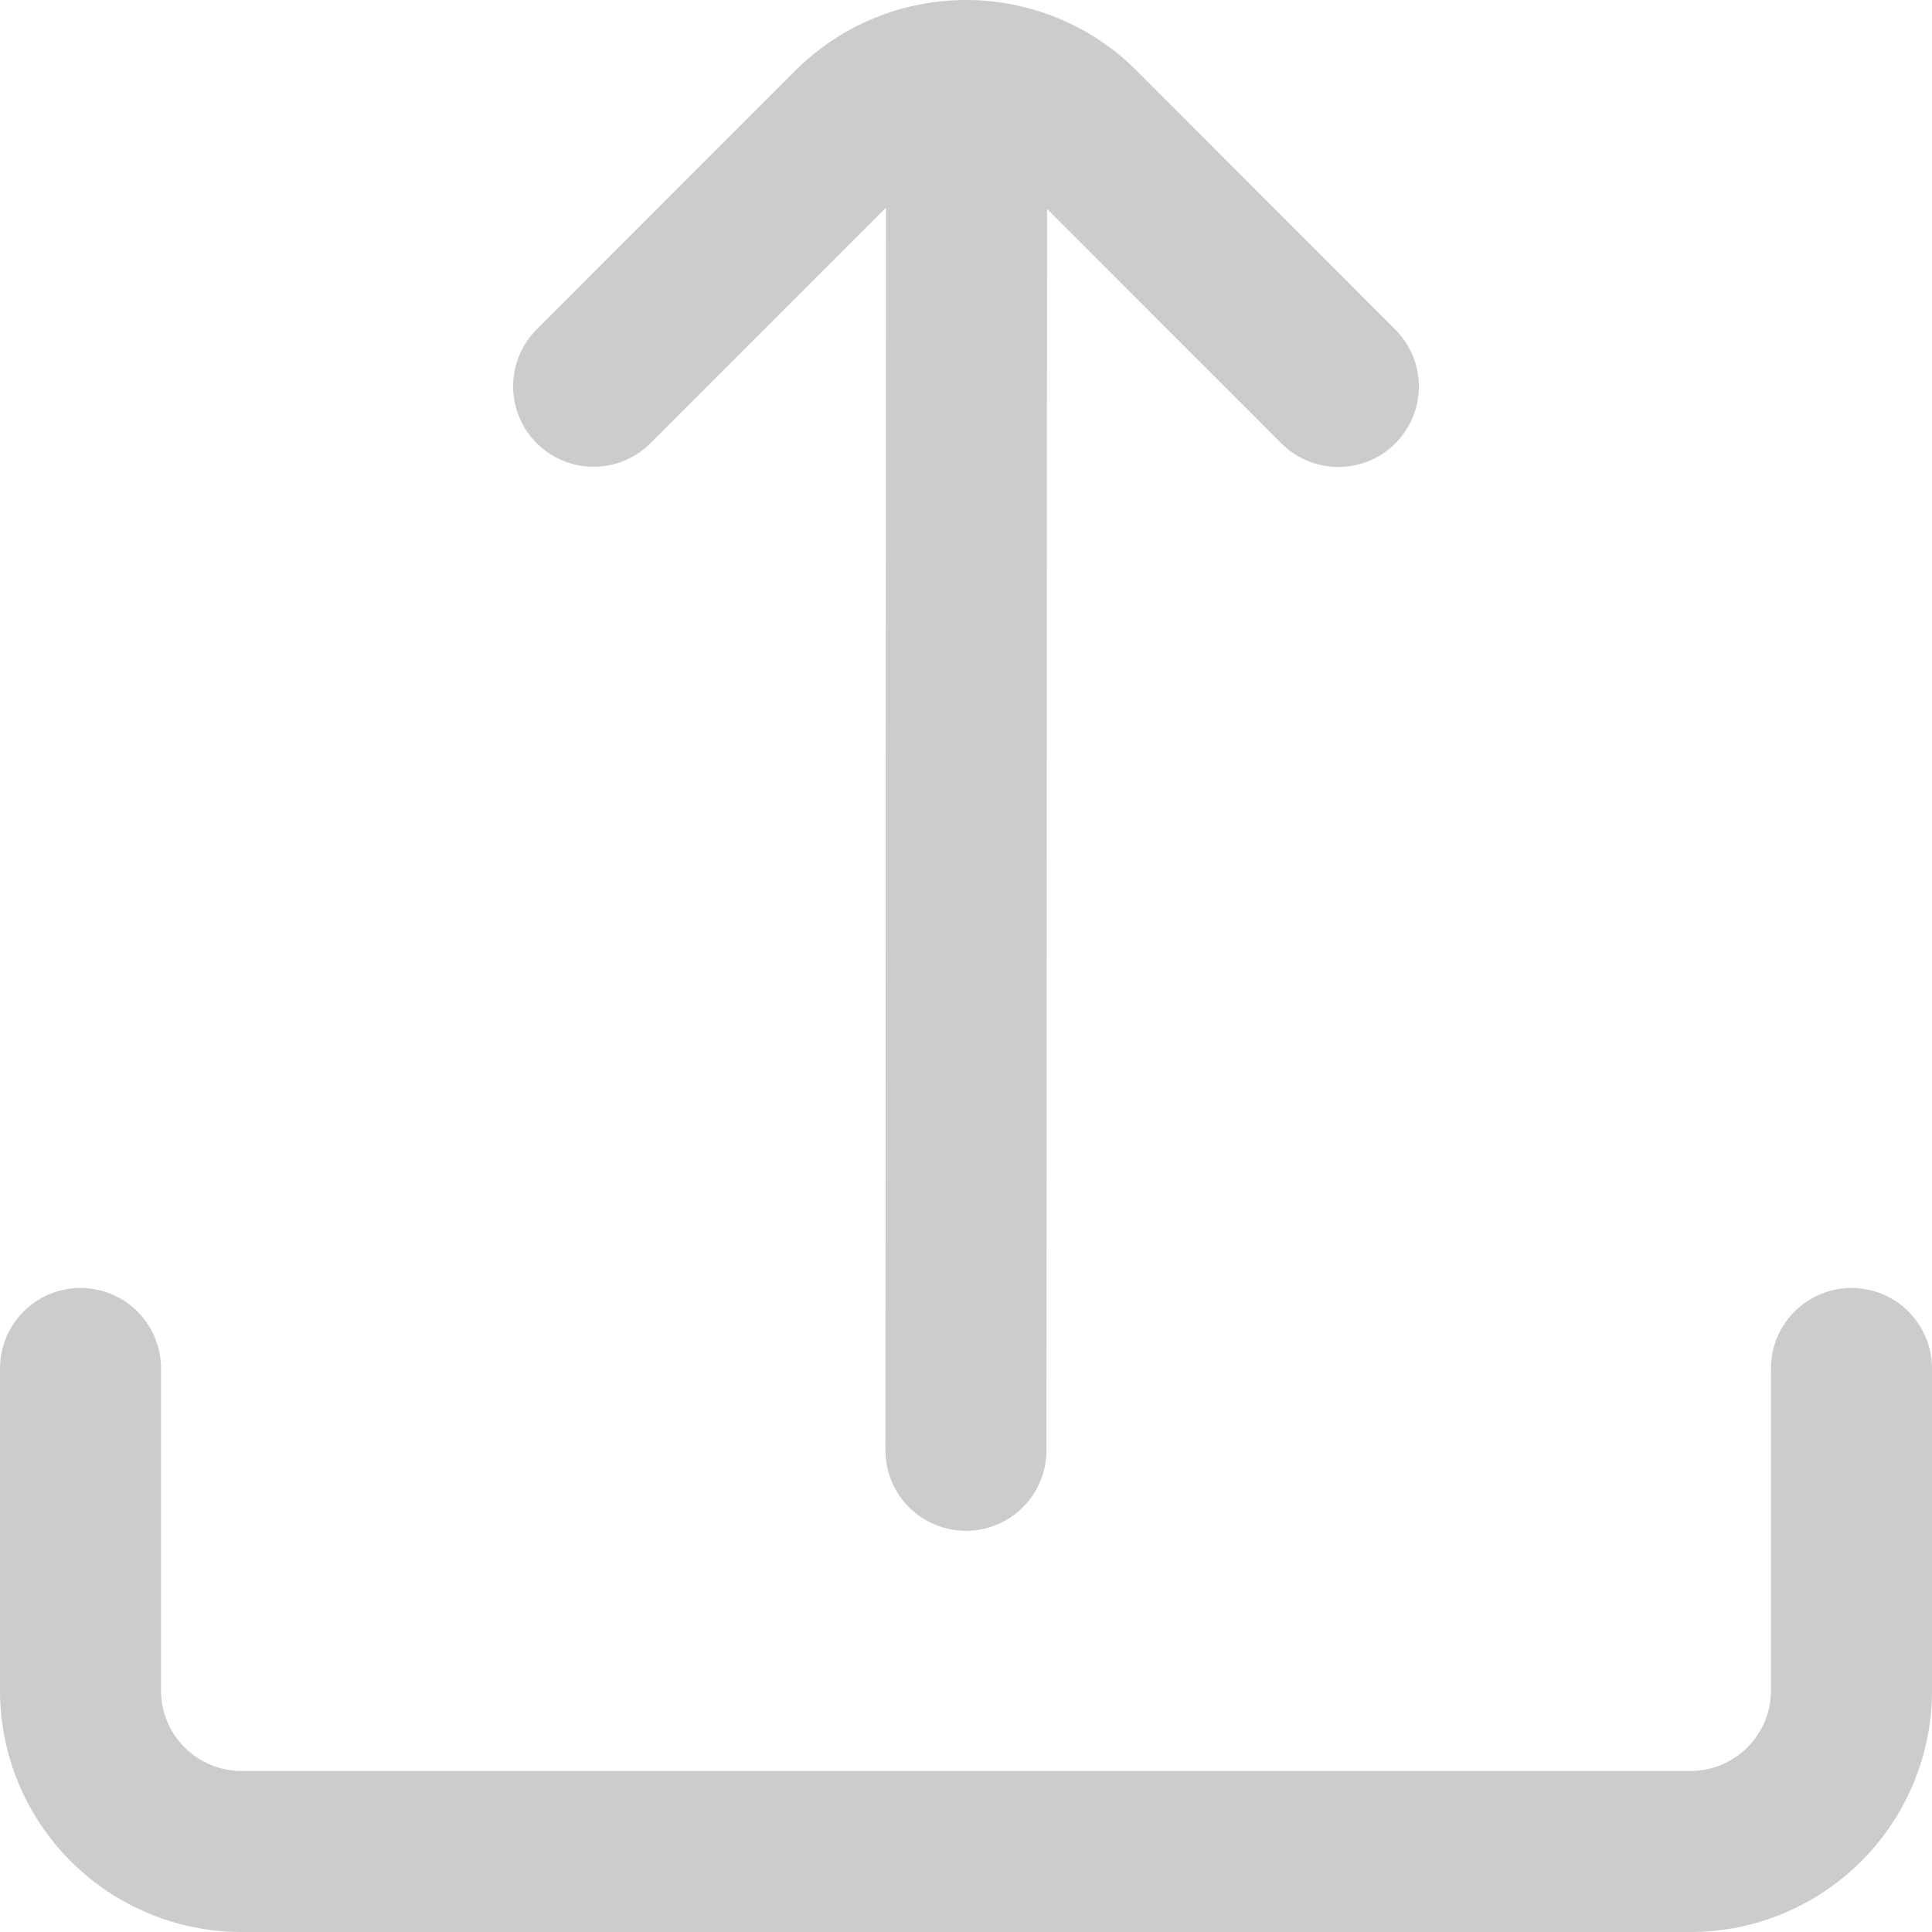<svg width="20" height="20" viewBox="0 0 20 20" fill="none" xmlns="http://www.w3.org/2000/svg">
<g clip-path="url(#clip0_2337_5493)">
<path d="M9.172 2.149L9.166 15.014C9.166 15.235 9.254 15.447 9.41 15.603C9.567 15.759 9.779 15.847 10 15.847C10.221 15.847 10.433 15.759 10.589 15.603C10.745 15.447 10.833 15.235 10.833 15.014L10.839 2.163L13.265 4.59C13.422 4.747 13.634 4.834 13.855 4.834C14.076 4.834 14.288 4.747 14.444 4.59C14.6 4.434 14.688 4.222 14.688 4.001C14.688 3.78 14.6 3.568 14.444 3.412L11.768 0.733C11.536 0.5 11.26 0.316 10.957 0.19C10.653 0.065 10.328 0 10 0C9.671 0 9.346 0.065 9.043 0.19C8.739 0.316 8.464 0.5 8.231 0.733L5.556 3.409C5.399 3.566 5.312 3.778 5.312 3.999C5.312 4.22 5.399 4.432 5.556 4.588C5.712 4.744 5.924 4.832 6.145 4.832C6.366 4.832 6.578 4.744 6.734 4.588L9.172 2.149Z" fill="#CCCCCC"/>
<path d="M18.333 14.166V17.5C18.333 17.721 18.245 17.933 18.089 18.089C17.933 18.245 17.721 18.333 17.5 18.333H2.5C2.279 18.333 2.067 18.245 1.911 18.089C1.754 17.933 1.667 17.721 1.667 17.5V14.166C1.667 13.945 1.579 13.733 1.423 13.577C1.266 13.421 1.054 13.333 0.833 13.333C0.612 13.333 0.4 13.421 0.244 13.577C0.088 13.733 0 13.945 0 14.166L0 17.5C0 18.163 0.263 18.799 0.732 19.267C1.201 19.736 1.837 20 2.5 20H17.5C18.163 20 18.799 19.736 19.268 19.267C19.737 18.799 20 18.163 20 17.5V14.166C20 13.945 19.912 13.733 19.756 13.577C19.6 13.421 19.388 13.333 19.167 13.333C18.946 13.333 18.734 13.421 18.577 13.577C18.421 13.733 18.333 13.945 18.333 14.166Z" fill="#CCCCCC"/>
</g>
<defs>
<clipPath id="clip0_2337_5493">
<rect width="20" height="20" fill="white"/>
</clipPath>
</defs>
</svg>
